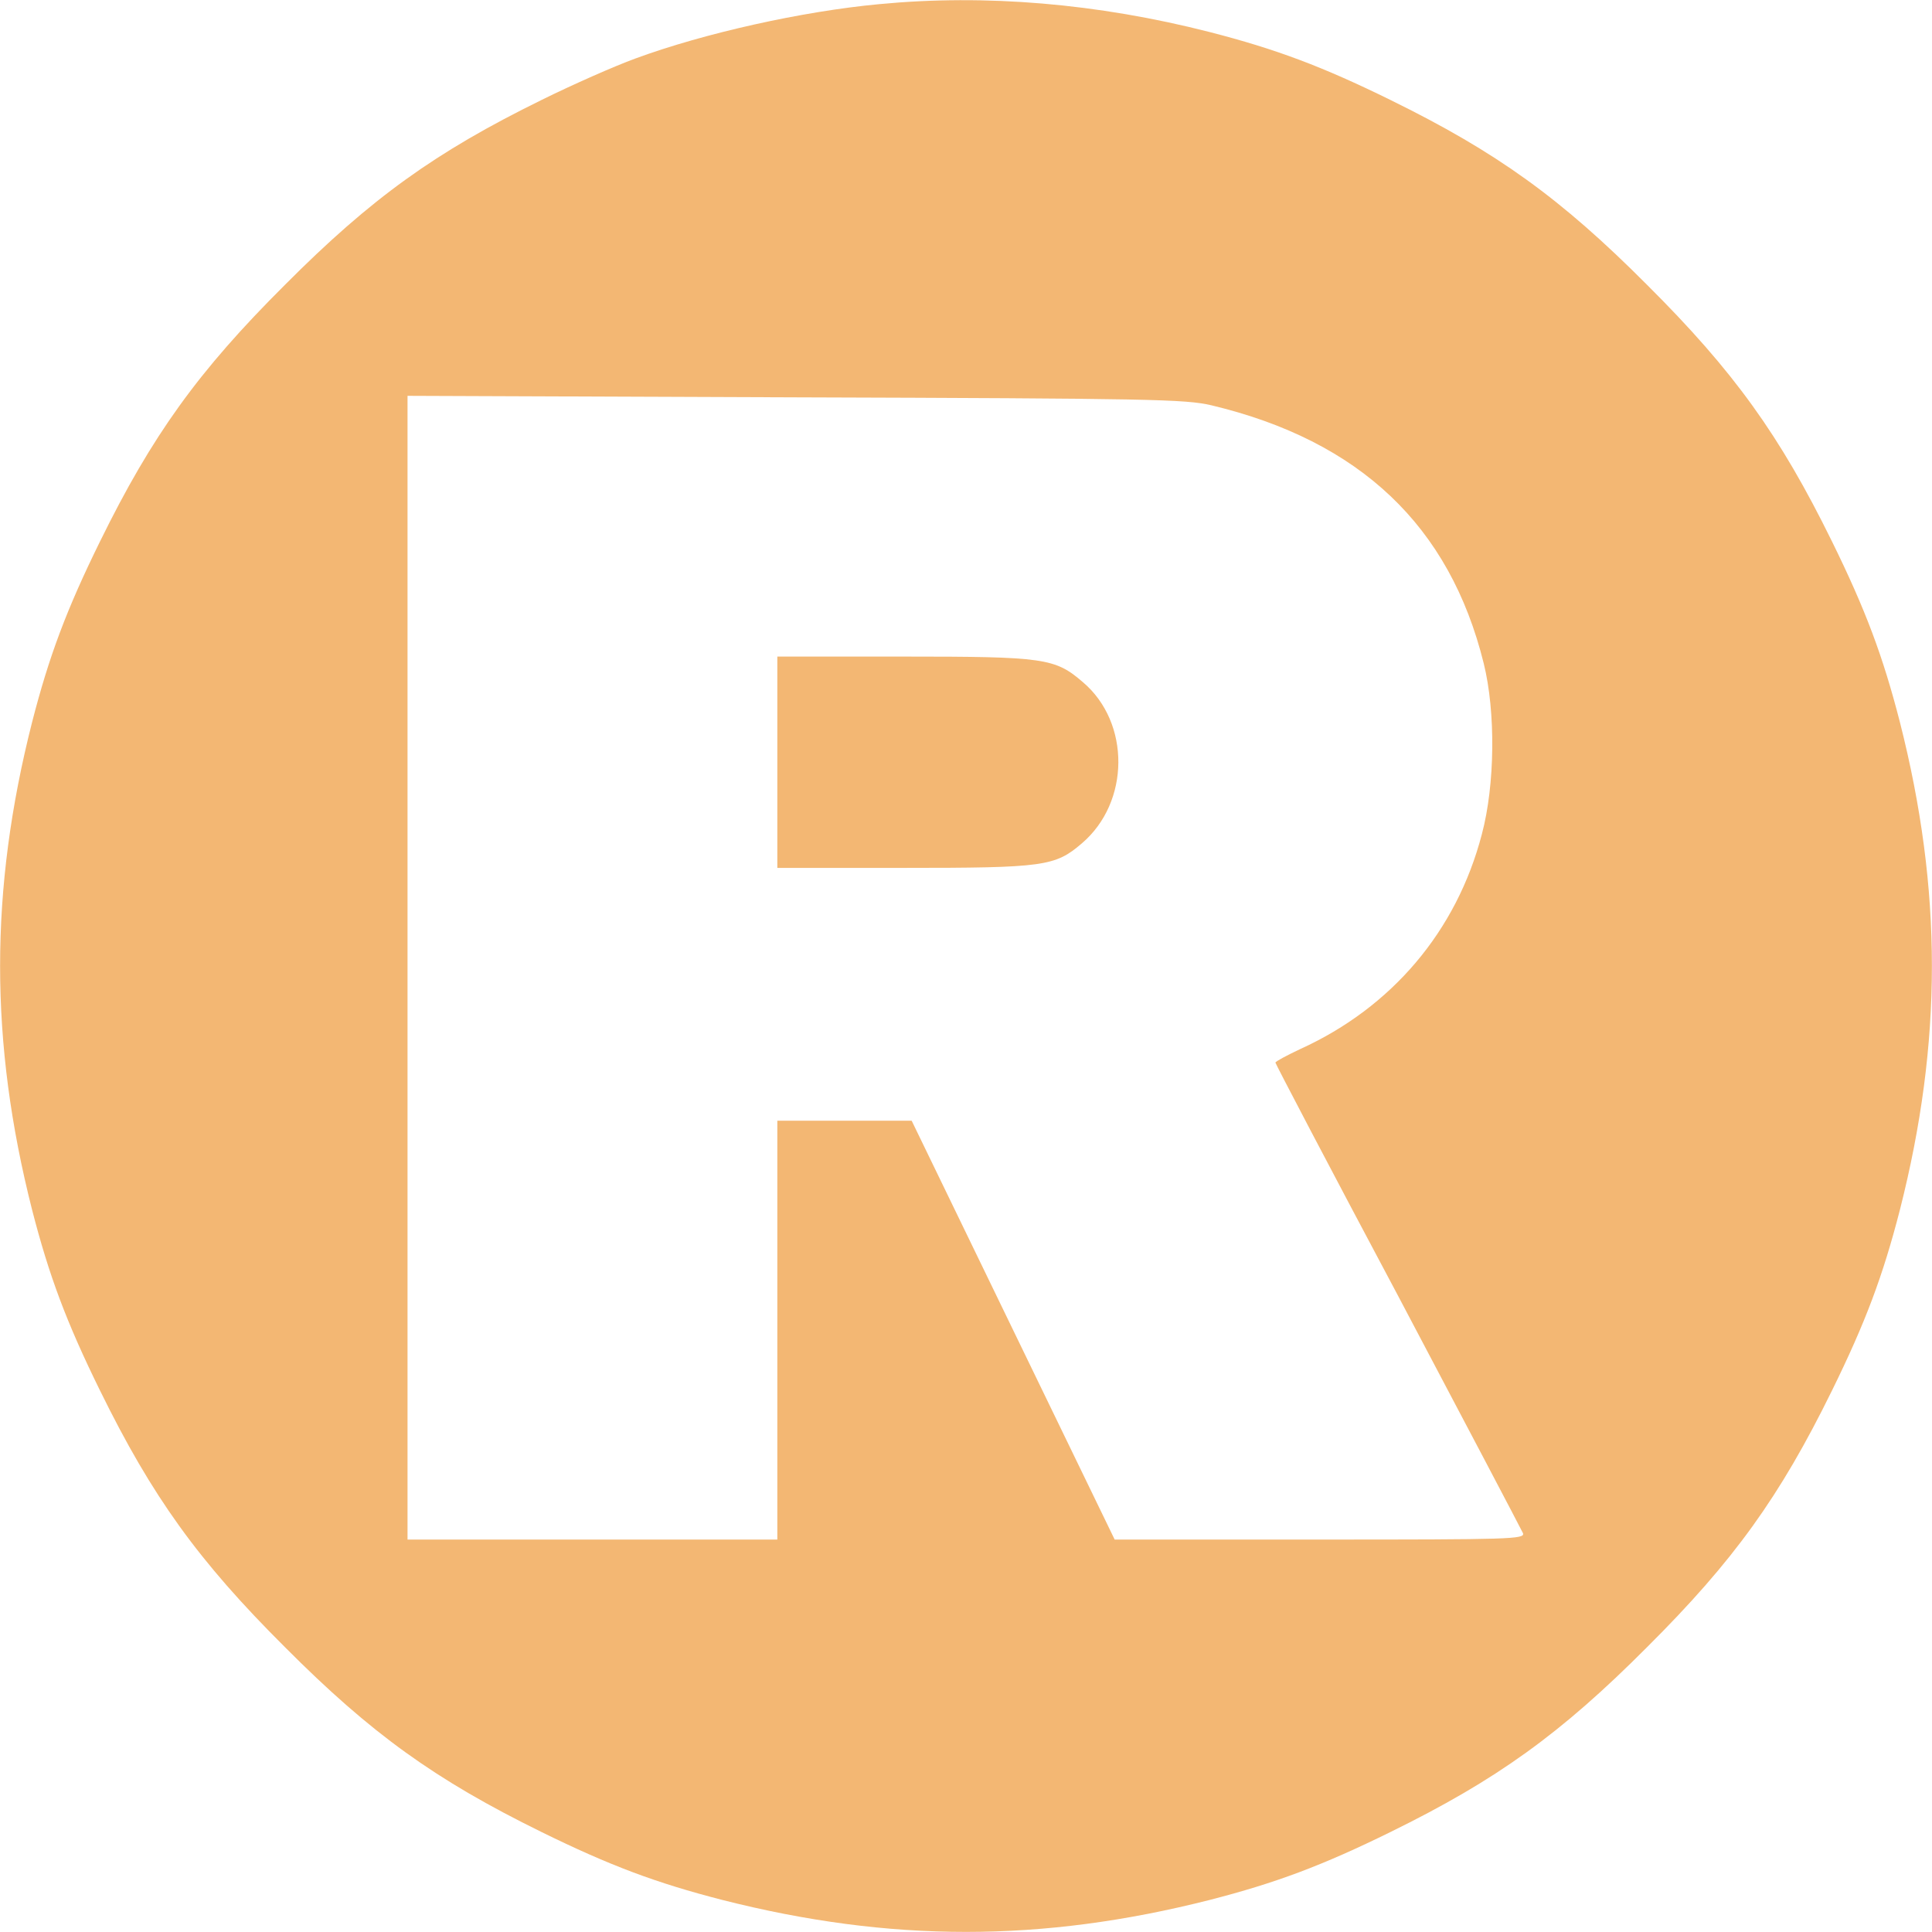 <?xml version="1.0" encoding="utf-8"?>
<svg version="1.0" width="512pt" height="512pt" viewBox="0 0 512 512" preserveAspectRatio="xMidYMid meet" xmlns="http://www.w3.org/2000/svg">
  <g transform="translate(0,512) scale(0.1,-0.1)" fill="#000000" stroke="none">
    <path d="M2330 5109 c-204 -19 -464 -77 -646 -144 -55 -20 -166 -69 -249 -110 -281 -138 -451 -260 -680 -490 -230 -229 -352 -399 -490 -680 -89 -181 -135 -304 -180 -479 -113 -445 -113 -847 0 -1292 45 -175 91 -298 180 -479 138 -281 260 -451 490 -680 229 -230 399 -352 680 -490 181 -89 304 -135 479 -180 445 -113 847 -113 1292 0 175 45 298 91 479 180 281 138 451 260 680 490 230 229 352 399 490 680 89 181 135 304 180 479 113 445 113 847 0 1292 -45 175 -91 298 -180 479 -138 281 -260 451 -490 680 -229 230 -399 352 -680 490 -181 89 -304 135 -479 180 -297 76 -595 101 -876 74z m880 -1063 c394 -94 632 -320 722 -684 32 -129 30 -322 -5 -453 -67 -257 -239 -459 -481 -569 -36 -17 -66 -33 -66 -36 0 -3 146 -282 325 -618 178 -337 327 -620 331 -629 6 -16 -31 -17 -538 -17 l-544 0 -269 555 -269 555 -178 0 -178 0 0 -555 0 -555 -490 0 -490 0 0 1515 0 1516 1028 -4 c943 -3 1033 -5 1102 -21z" style="fill: rgb(243, 183, 115);"/>
    <path d="M2060 3100 l0 -280 333 0 c374 0 403 4 474 65 128 109 129 320 3 427 -74 64 -102 68 -476 68 l-334 0 0 -280z" style="fill: rgb(243, 183, 115);"/>
  </g>
</svg>